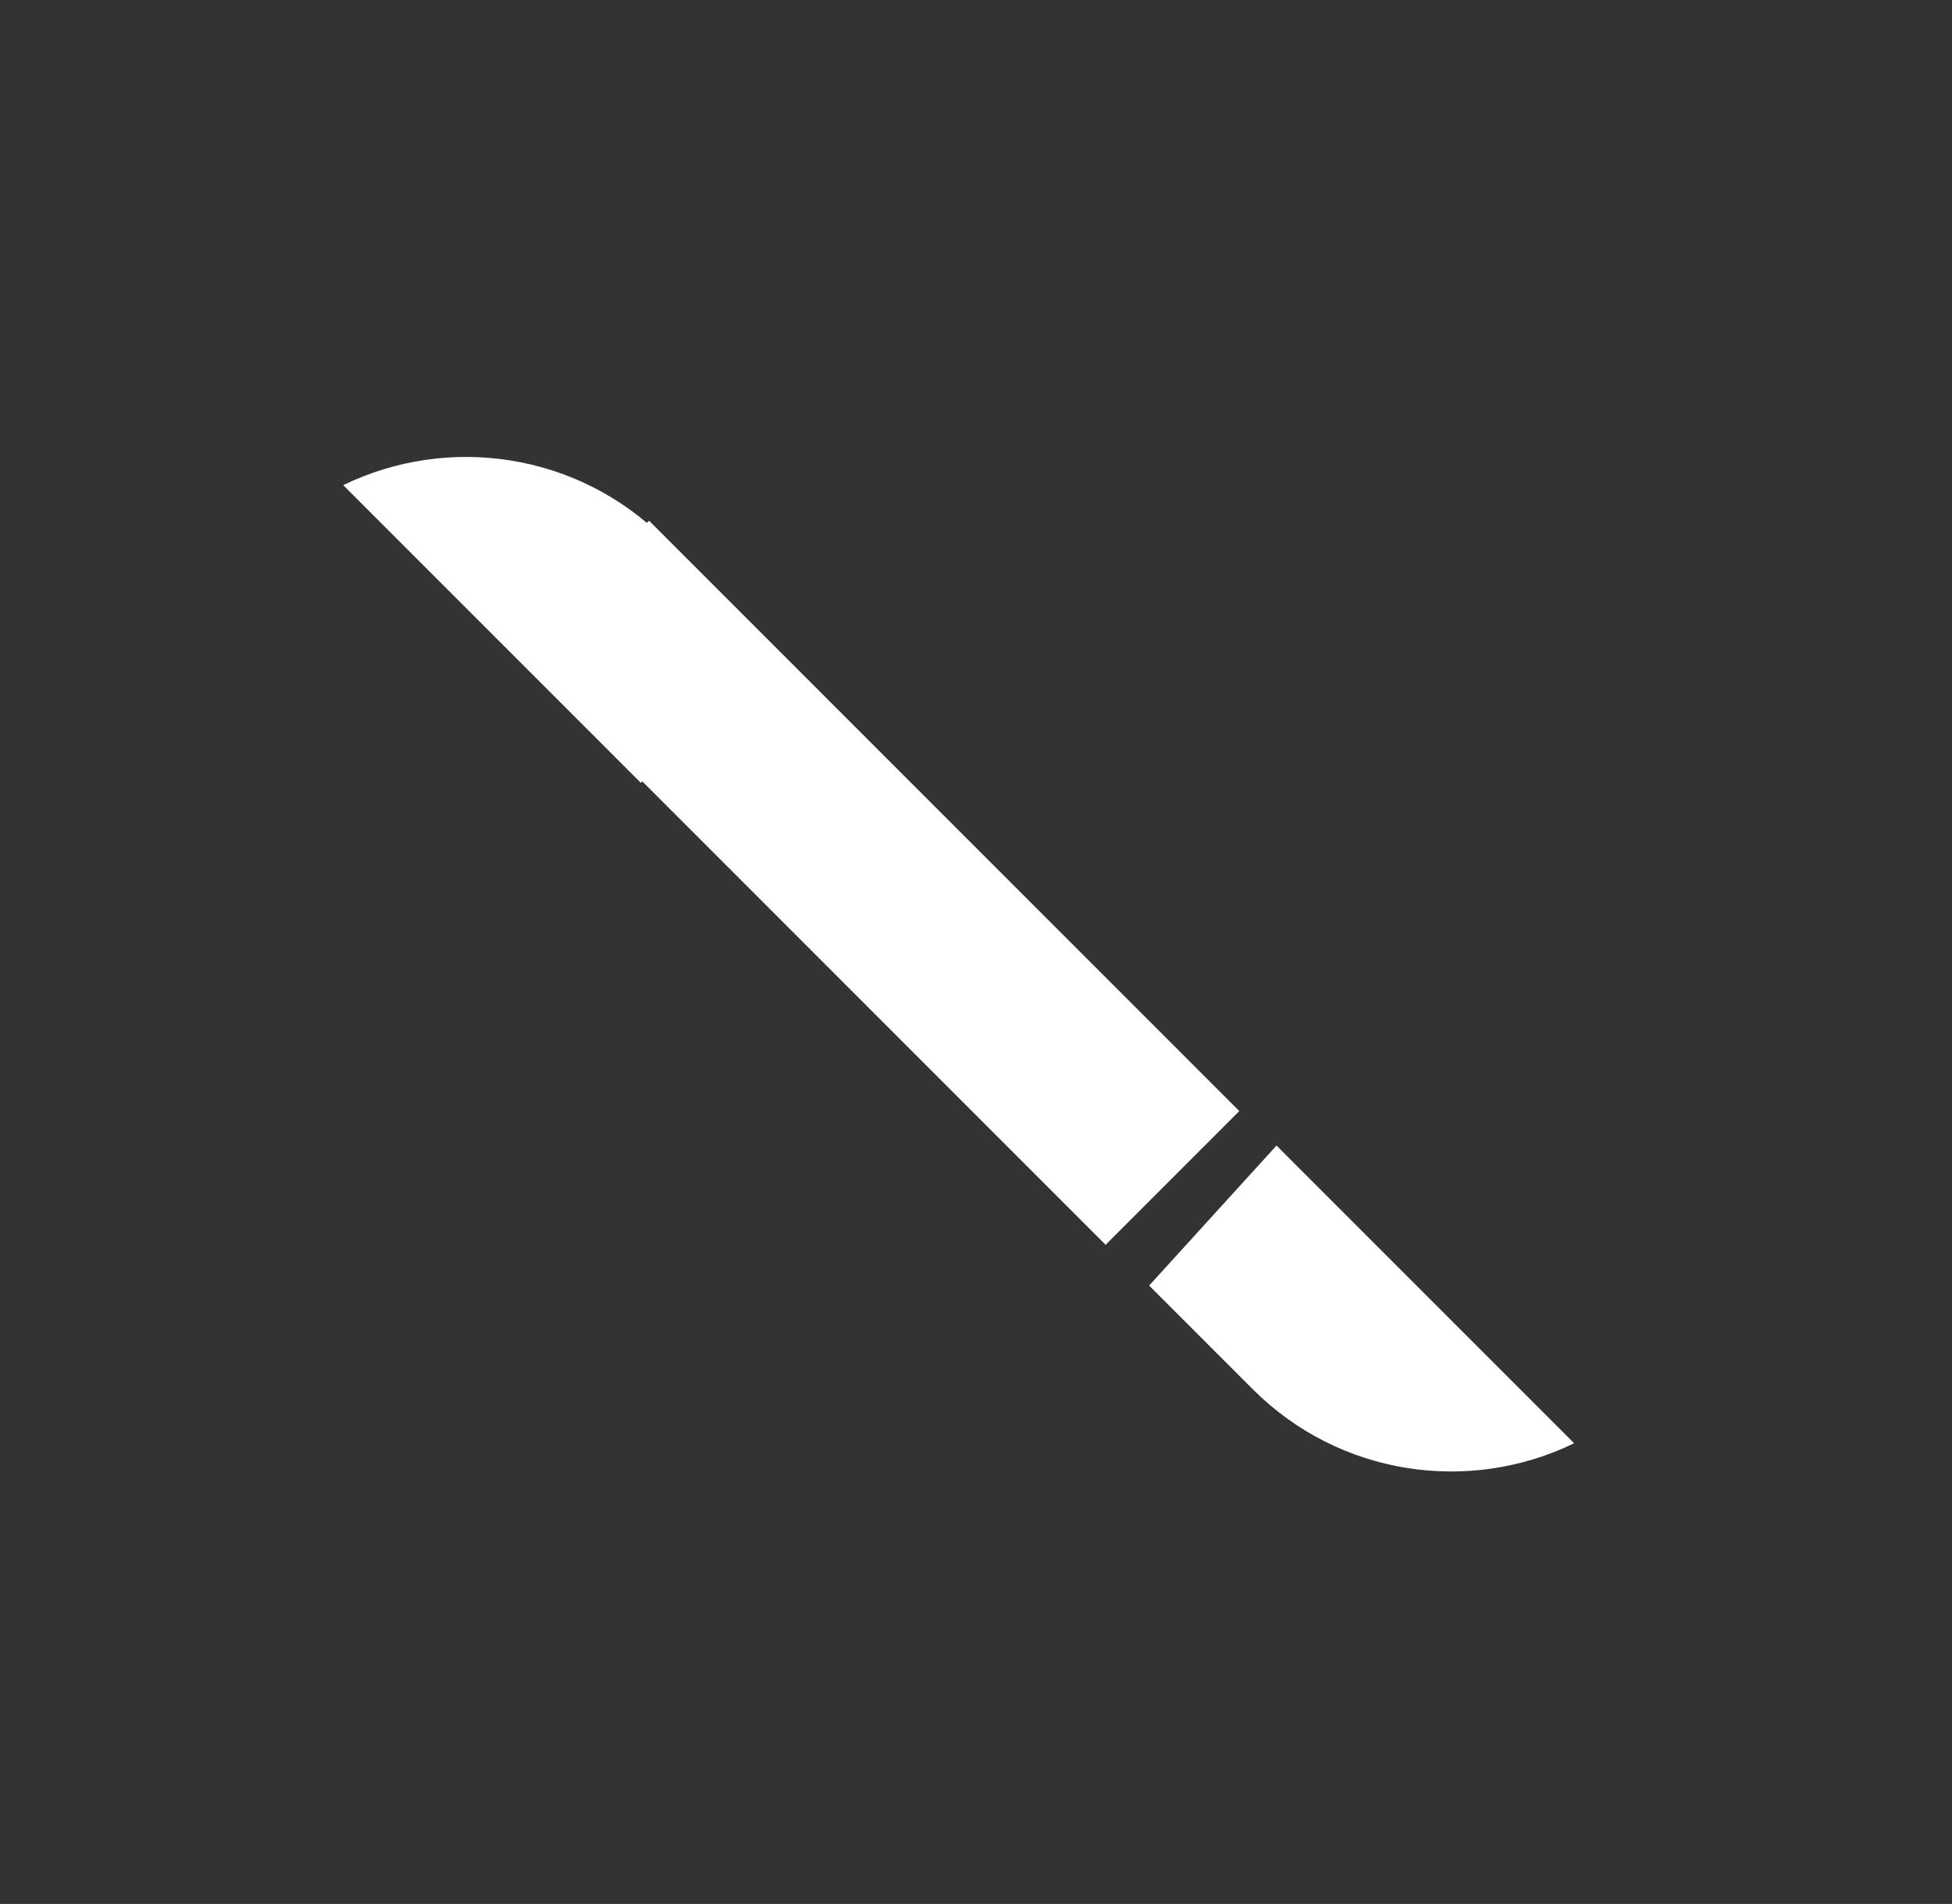 <?xml version="1.0" encoding="utf-8"?>
<!-- Generator: Adobe Illustrator 17.0.2, SVG Export Plug-In . SVG Version: 6.00 Build 0)  -->
<!DOCTYPE svg PUBLIC "-//W3C//DTD SVG 1.1//EN" "http://www.w3.org/Graphics/SVG/1.1/DTD/svg11.dtd">
<svg version="1.1" xmlns="http://www.w3.org/2000/svg" xmlns:xlink="http://www.w3.org/1999/xlink" x="0px" y="0px" width="102.5px"
	 height="99.954px" viewBox="0 0 102.5 99.954" enable-background="new 0 0 102.5 99.954" xml:space="preserve">
<rect x="0" y="0" width="102.5" height="99.954" fill="#333333" stroke="none"/>
<g id="Background">
</g>
<g id="Style_Elements">
	<g>
		<path fill="#FFFFFF" d="M69.747,62.858l-2.717-2.717l-6.689,7.35l5.442,5.442c4.565,4.566,11.378,5.509,16.875,2.837
			L69.747,62.858z"/>
		<g>
			<path fill="#FFFFFF" d="M30.934,38.382l2.717,2.717l6.689-7.35l-5.442-5.442c-4.565-4.566-11.378-5.509-16.875-2.837
				L30.934,38.382z"/>
			<path fill="#FFFFFF" d="M51.404,58.698l6.652,6.652l7.019-7.02L34.081,27.336l-6.852,7.186L51.404,58.698z"/>
		</g>
	</g>
</g>
<g id="Grid" display="none">
</g>
<g id="Wireframe_Topper">
</g>
</svg>
